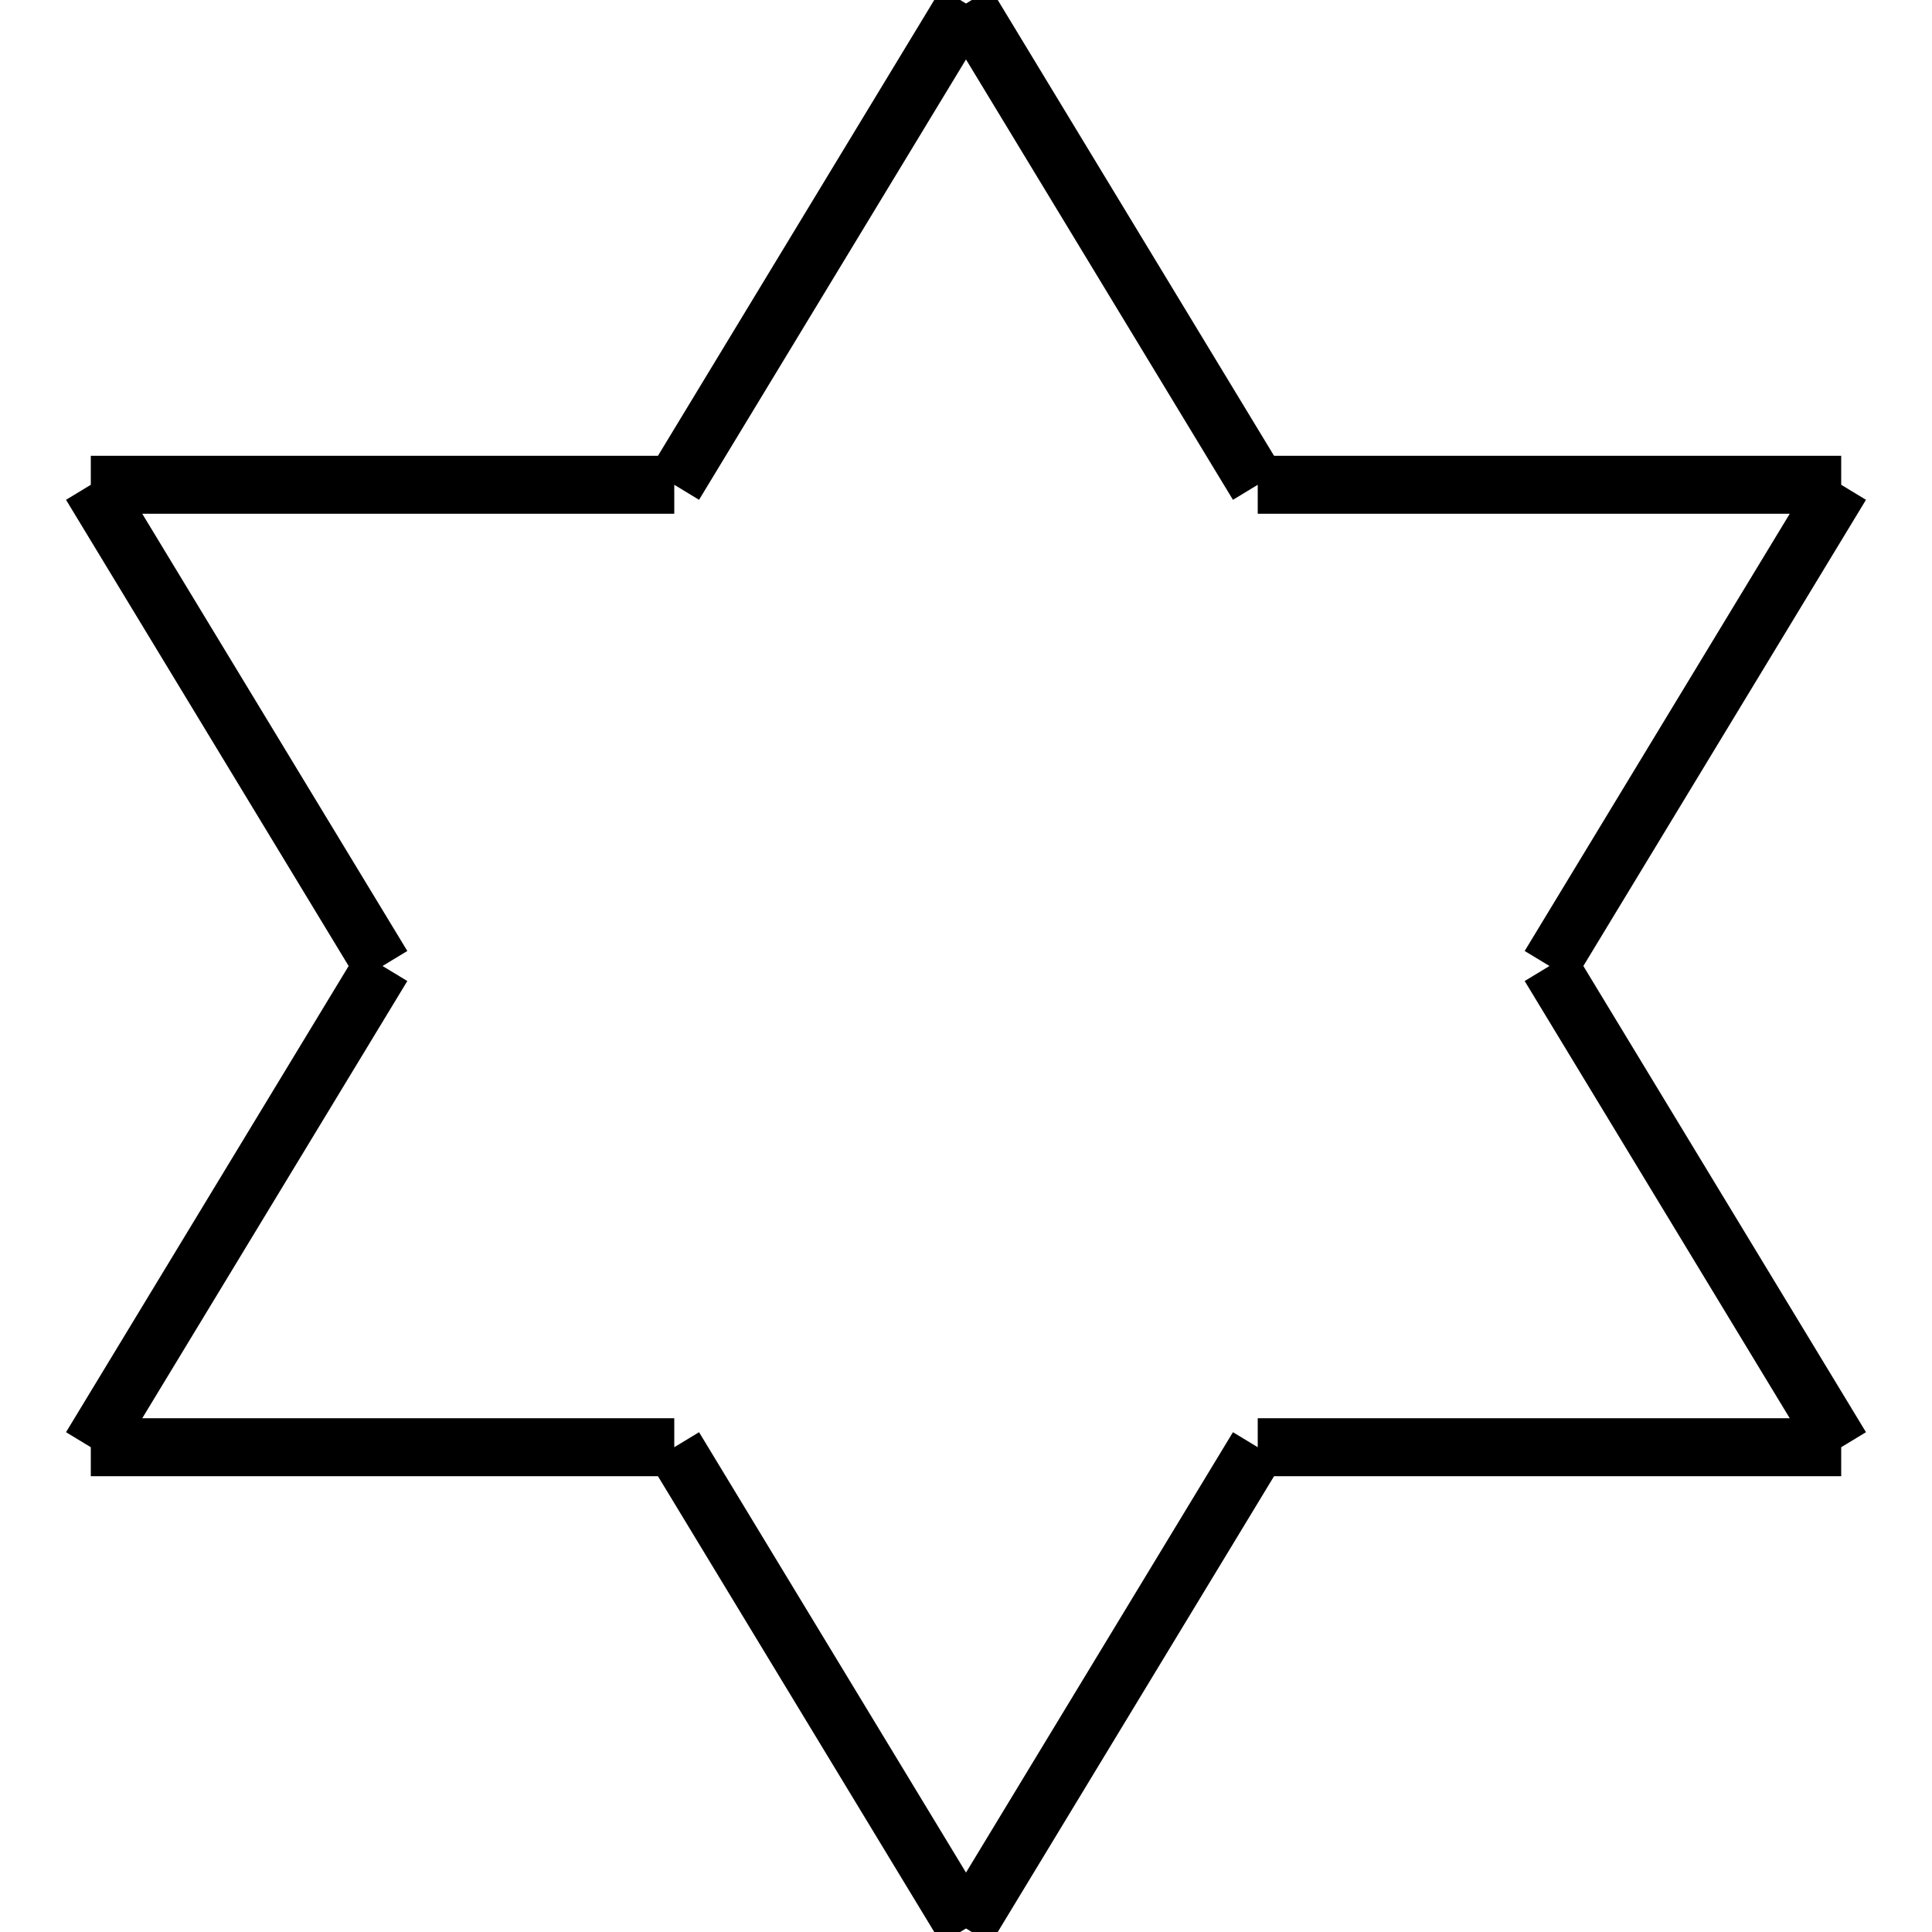 <?xml version="1.0" standalone="no"?><svg xmlns="http://www.w3.org/2000/svg" width="400.000" height="400.000" viewBox="0.0 0.0 400.000 400.000" version="1.1">
  <title>Produce by Acme CAD Converter</title>
  <desc>Produce by Acme CAD Converter</desc>
<g id="0" display="visible">
<g><path d="M139.6 299.63L200 399.27M200 399.27L260.4 299.63M260.4 299.63L381.2 299.63M381.2 299.63L320.8 200M320.8 200L381.2 100.37M381.2 100.37L260.4 100.37M260.4 100.37L200 0.73M200 0.73L139.6 100.37M139.6 100.37L18.8 100.37M18.8 100.37L79.2 200M79.2 200L18.8 299.63M18.8 299.63L139.6 299.63"
fill="none" stroke="black" stroke-width="12"/>
</g>
</g>
</svg>
